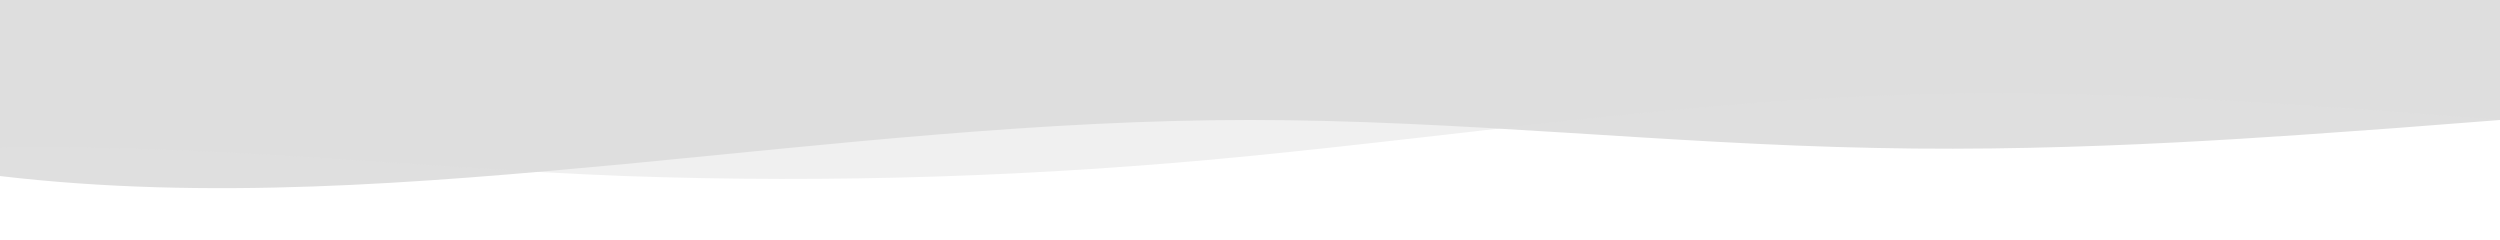 <svg width="1448" height="139" viewBox="0 0 1448 139" fill="none" xmlns="http://www.w3.org/2000/svg">
<g clip-path="url(#clip0_152_182)">
<path d="M1448 69.5L1387.67 74.166C1327.33 78.436 1206.67 88.364 1086 85.684C965.333 83.4 844.667 69.5 724 69.5C603.333 69.5 482.667 83.4 362 95.016C241.333 106.236 120.667 116.164 6.48499e-05 101.966C-120.667 88.364 -241.333 50.636 -362 32.466C-482.667 13.9 -603.333 13.9 -724 18.566C-844.667 22.836 -965.333 32.764 -1086 34.75C-1206.67 36.736 -1327.33 32.764 -1448 46.366C-1568.67 60.564 -1689.33 92.336 -1810 95.016C-1930.67 97.3 -2051.33 69.5 -2172 67.216C-2292.67 64.536 -2413.33 88.364 -2534 101.966C-2654.67 116.164 -2775.33 120.136 -2896 122.816C-3016.67 125.1 -3137.33 125.1 -3258 113.484C-3378.67 102.264 -3499.33 78.436 -3620 62.55C-3740.67 46.664 -3861.33 36.736 -3982 41.7C-4102.67 46.664 -4223.33 64.536 -4344 69.5C-4464.67 74.464 -4585.33 64.536 -4706 69.5C-4826.67 74.464 -4947.33 92.336 -5068 92.634C-5188.67 92.336 -5309.33 74.464 -5430 64.834C-5550.67 55.6 -5671.33 55.6 -5792 55.6C-5912.67 55.6 -6033.33 55.6 -6154 67.216C-6274.67 78.436 -6395.33 102.264 -6516 108.916C-6636.67 116.164 -6757.33 106.236 -6878 108.916C-6998.67 111.2 -7119.33 125.1 -7179.67 132.05L-7240 139V-2.14577e-06H-7179.67C-7119.33 -2.14577e-06 -6998.67 -2.14577e-06 -6878 -2.14577e-06C-6757.33 -2.14577e-06 -6636.67 -2.14577e-06 -6516 -2.14577e-06C-6395.33 -2.14577e-06 -6274.67 -2.14577e-06 -6154 -2.14577e-06C-6033.33 -2.14577e-06 -5912.67 -2.14577e-06 -5792 -2.14577e-06C-5671.33 -2.14577e-06 -5550.67 -2.14577e-06 -5430 -2.14577e-06C-5309.33 -2.14577e-06 -5188.67 -2.14577e-06 -5068 -2.14577e-06C-4947.33 -2.14577e-06 -4826.67 -2.14577e-06 -4706 -2.14577e-06C-4585.33 -2.14577e-06 -4464.67 -2.14577e-06 -4344 -2.14577e-06C-4223.33 -2.14577e-06 -4102.67 -2.14577e-06 -3982 -2.14577e-06C-3861.33 -2.14577e-06 -3740.67 -2.14577e-06 -3620 -2.14577e-06C-3499.33 -2.14577e-06 -3378.67 -2.14577e-06 -3258 -2.14577e-06C-3137.33 -2.14577e-06 -3016.67 -2.14577e-06 -2896 -2.14577e-06C-2775.33 -2.14577e-06 -2654.67 -2.14577e-06 -2534 -2.14577e-06C-2413.33 -2.14577e-06 -2292.67 -2.14577e-06 -2172 -2.14577e-06C-2051.33 -2.14577e-06 -1930.67 -2.14577e-06 -1810 -2.14577e-06C-1689.33 -2.14577e-06 -1568.67 -2.14577e-06 -1448 -2.14577e-06C-1327.33 -2.14577e-06 -1206.67 -2.14577e-06 -1086 -2.14577e-06C-965.333 -2.14577e-06 -844.667 -2.14577e-06 -724 -2.14577e-06C-603.333 -2.14577e-06 -482.667 -2.14577e-06 -362 -2.14577e-06C-241.333 -2.14577e-06 -120.667 -2.14577e-06 6.48499e-05 -2.14577e-06C120.667 -2.14577e-06 241.333 -2.14577e-06 362 -2.14577e-06C482.667 -2.14577e-06 603.333 -2.14577e-06 724 -2.14577e-06C844.667 -2.14577e-06 965.333 -2.14577e-06 1086 -2.14577e-06C1206.67 -2.14577e-06 1327.33 -2.14577e-06 1387.67 -2.14577e-06H1448V69.5Z" fill="#DFDFDF"/>
<path opacity="0.9" d="M1448 69.5L1387.67 64.834C1327.33 60.564 1206.67 50.636 1086 55.6C965.333 60.564 844.667 78.436 724 90.35C603.333 102.264 482.667 106.236 362 101.966C241.333 97.3 120.667 83.4 6.48499e-05 85.684C-120.667 88.364 -241.333 106.236 -362 106.534C-482.667 106.236 -603.333 88.364 -724 88.066C-844.667 88.364 -965.333 106.236 -1086 118.15C-1206.67 130.064 -1327.33 134.036 -1448 120.434C-1568.67 106.236 -1689.33 74.464 -1810 69.5C-1930.67 64.536 -2051.33 88.364 -2172 88.066C-2292.67 88.364 -2413.33 64.536 -2534 60.266C-2654.67 55.6 -2775.33 69.5 -2896 85.684C-3016.67 102.264 -3137.33 120.136 -3258 122.816C-3378.67 125.1 -3499.33 111.2 -3620 90.35C-3740.67 69.5 -3861.33 41.7 -3982 37.034C-4102.67 32.764 -4223.33 50.636 -4344 64.834C-4464.67 78.436 -4585.33 88.364 -4706 81.116C-4826.67 74.464 -4947.33 50.636 -5068 46.366C-5188.67 41.7 -5309.33 55.6 -5430 71.784C-5550.67 88.364 -5671.33 106.236 -5792 115.866C-5912.67 125.1 -6033.33 125.1 -6154 118.15C-6274.67 111.2 -6395.33 97.3 -6516 92.634C-6636.67 88.364 -6757.33 92.336 -6878 83.4C-6998.67 74.464 -7119.33 50.636 -7179.67 39.416L-7240 27.8V-1.49614e-05H-7179.67C-7119.33 -1.49614e-05 -6998.67 -1.49614e-05 -6878 -1.49614e-05C-6757.33 -1.49614e-05 -6636.67 -1.49614e-05 -6516 -1.49614e-05C-6395.33 -1.49614e-05 -6274.67 -1.49614e-05 -6154 -1.49614e-05C-6033.33 -1.49614e-05 -5912.67 -1.49614e-05 -5792 -1.49614e-05C-5671.33 -1.49614e-05 -5550.67 -1.49614e-05 -5430 -1.49614e-05C-5309.33 -1.49614e-05 -5188.67 -1.49614e-05 -5068 -1.49614e-05C-4947.33 -1.49614e-05 -4826.67 -1.49614e-05 -4706 -1.49614e-05C-4585.33 -1.49614e-05 -4464.67 -1.49614e-05 -4344 -1.49614e-05C-4223.33 -1.49614e-05 -4102.67 -1.49614e-05 -3982 -1.49614e-05C-3861.33 -1.49614e-05 -3740.67 -1.49614e-05 -3620 -1.49614e-05C-3499.33 -1.49614e-05 -3378.67 -1.49614e-05 -3258 -1.49614e-05C-3137.33 -1.49614e-05 -3016.67 -1.49614e-05 -2896 -1.49614e-05C-2775.33 -1.49614e-05 -2654.67 -1.49614e-05 -2534 -1.49614e-05C-2413.33 -1.49614e-05 -2292.67 -1.49614e-05 -2172 -1.49614e-05C-2051.33 -1.49614e-05 -1930.67 -1.49614e-05 -1810 -1.49614e-05C-1689.33 -1.49614e-05 -1568.67 -1.49614e-05 -1448 -1.49614e-05C-1327.33 -1.49614e-05 -1206.67 -1.49614e-05 -1086 -1.49614e-05C-965.333 -1.49614e-05 -844.667 -1.49614e-05 -724 -1.49614e-05C-603.333 -1.49614e-05 -482.667 -1.49614e-05 -362 -1.49614e-05C-241.333 -1.49614e-05 -120.667 -1.49614e-05 6.48499e-05 -1.49614e-05C120.667 -1.49614e-05 241.333 -1.49614e-05 362 -1.49614e-05C482.667 -1.49614e-05 603.333 -1.49614e-05 724 -1.49614e-05C844.667 -1.49614e-05 965.333 -1.49614e-05 1086 -1.49614e-05C1206.67 -1.49614e-05 1327.33 -1.49614e-05 1387.67 -1.49614e-05H1448V69.5Z" fill="#DFDFDF" fill-opacity="0.5"/>
</g>
<defs>
<clipPath id="clip0_152_182">
<rect width="1448" height="139" fill="white" transform="matrix(-1 0 0 -1 1448 139)"/>
</clipPath>
</defs>
</svg>
